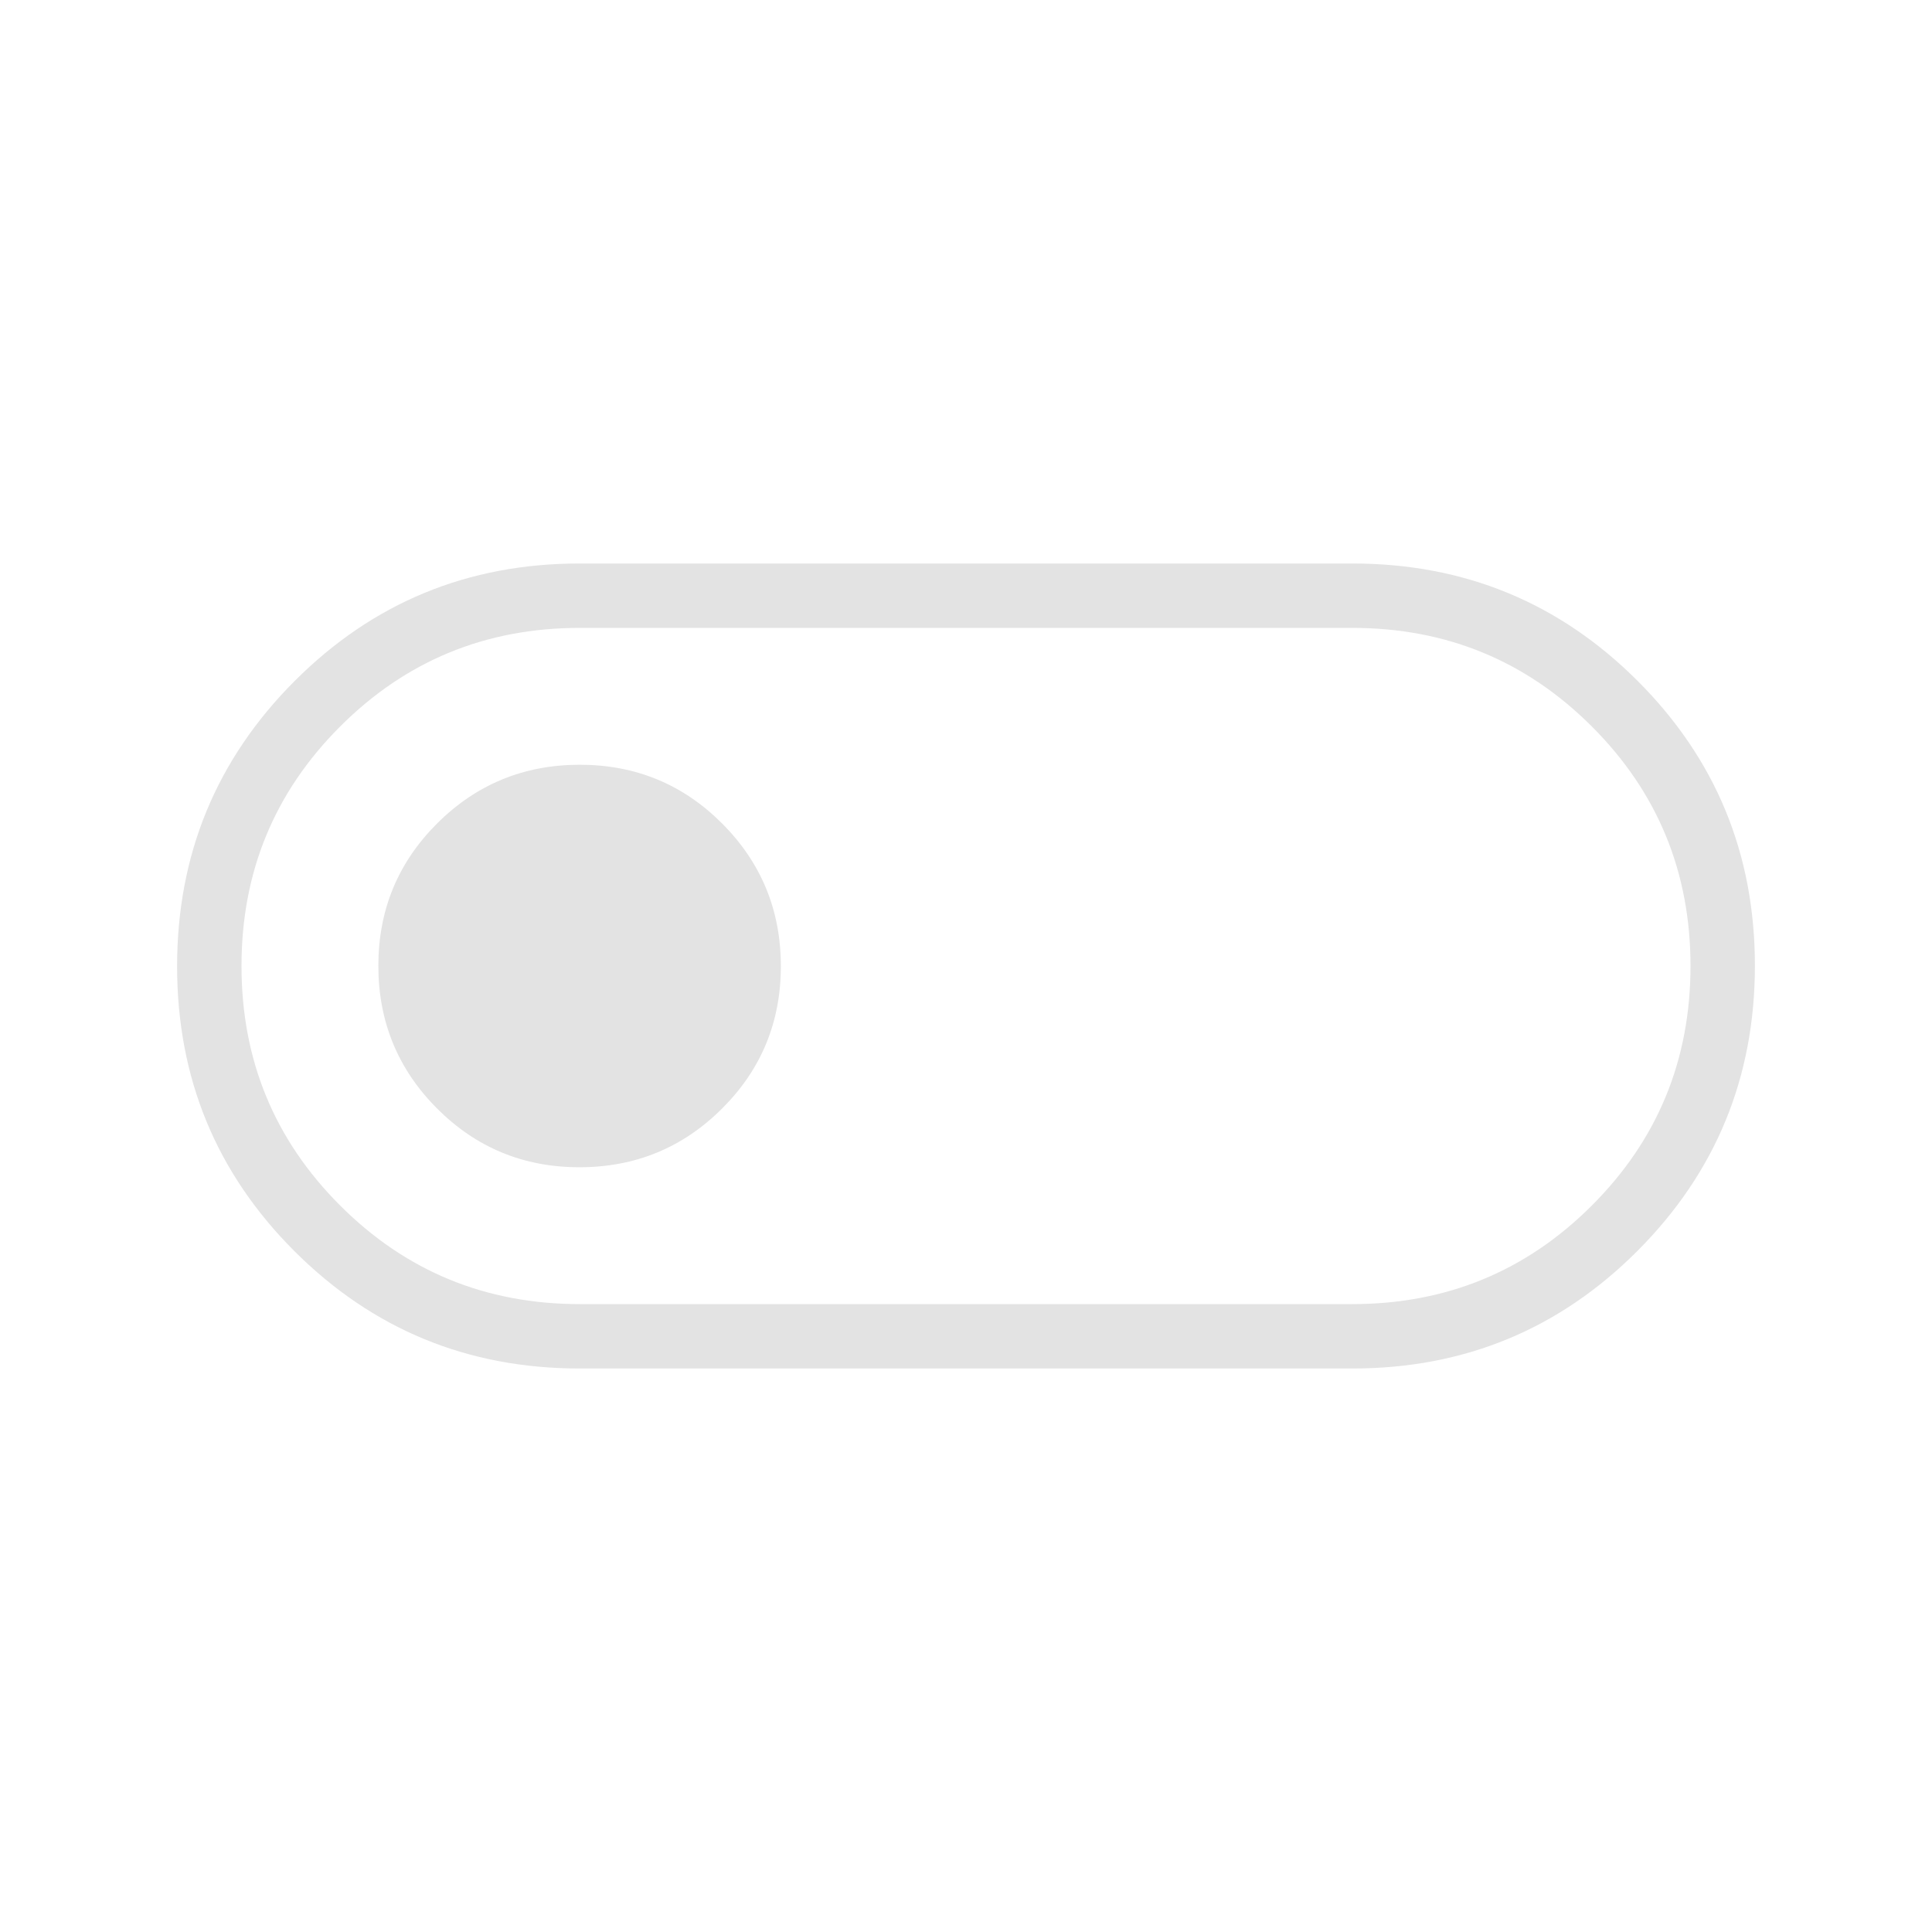 <svg xmlns="http://www.w3.org/2000/svg" height="24px" viewBox="0 -960 960 960" width="24px" fill="#e3e3e3"><path d="M288-280q-83.33 0-141.67-58.28Q88-396.56 88-479.82q0-83.26 58.33-141.72Q204.67-680 288-680h384q83.33 0 141.67 58.28Q872-563.44 872-480.18q0 83.26-58.33 141.72Q755.33-280 672-280H288Zm0-32h384q70 0 119-49t49-119q0-70-49-119t-119-49H288q-70 0-119 49t-49 119q0 70 49 119t119 49Zm-.09-68q41.63 0 70.86-29.14Q388-438.28 388-479.91q0-41.63-29.14-70.86Q329.72-580 288.09-580q-41.63 0-70.86 29.14Q188-521.72 188-480.09q0 41.63 29.14 70.86Q246.28-380 287.91-380ZM480-480Z"/></svg>